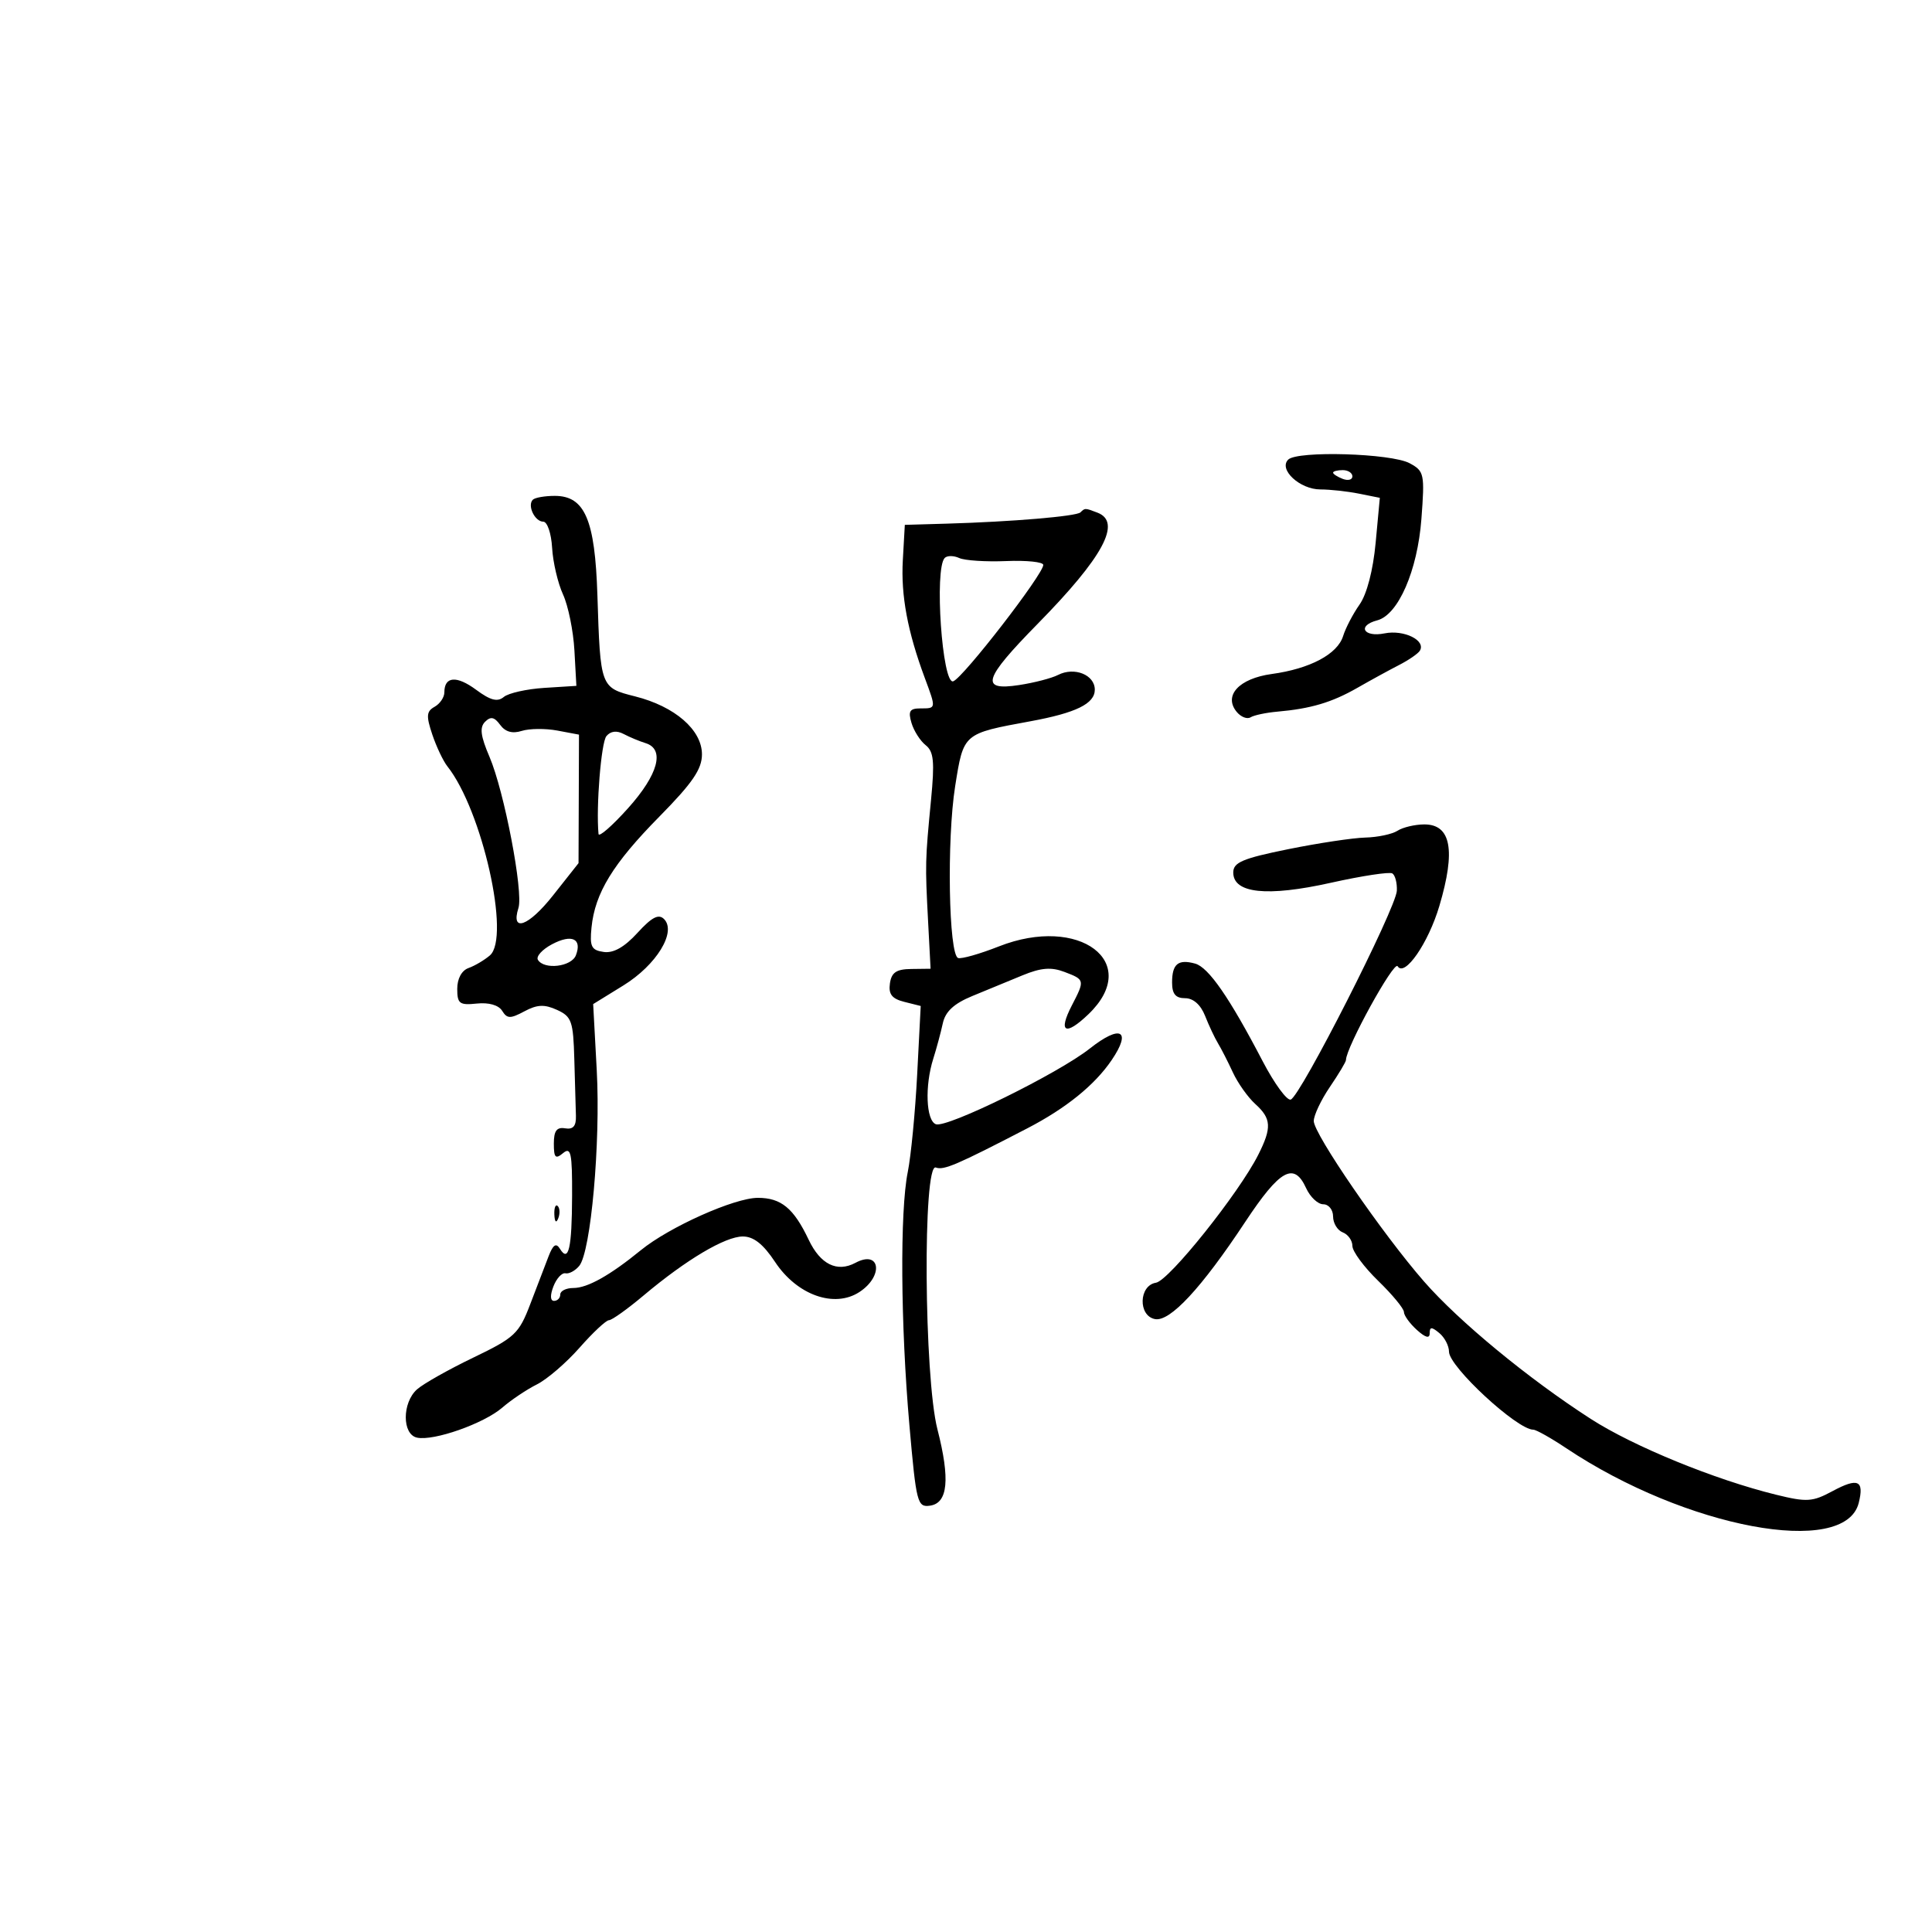<svg xmlns="http://www.w3.org/2000/svg" width="300" height="300" viewBox="0 0 300 300" version="1.1">
	<path d="M 200.028 71.372 C 198.497 72.903, 201.844 76, 205.030 76 C 206.526 76, 209.215 76.293, 211.005 76.651 L 214.259 77.302 213.611 84.272 C 213.214 88.545, 212.247 92.260, 211.113 93.871 C 210.095 95.317, 208.946 97.517, 208.560 98.761 C 207.686 101.577, 203.428 103.842, 197.477 104.658 C 192.392 105.355, 189.939 108.016, 192.044 110.553 C 192.694 111.337, 193.660 111.710, 194.190 111.383 C 194.720 111.055, 196.581 110.661, 198.327 110.507 C 203.539 110.048, 206.804 109.078, 210.757 106.816 C 212.815 105.637, 215.729 104.043, 217.230 103.273 C 218.732 102.503, 220.189 101.503, 220.469 101.050 C 221.460 99.447, 218.015 97.747, 214.998 98.350 C 211.722 99.006, 210.684 97.157, 213.861 96.326 C 217.119 95.474, 220.108 88.607, 220.715 80.581 C 221.245 73.574, 221.156 73.154, 218.886 71.930 C 216.022 70.387, 201.445 69.955, 200.028 71.372 M 207 73.393 C 207 73.609, 207.675 74.045, 208.500 74.362 C 209.325 74.678, 210 74.501, 210 73.969 C 210 73.436, 209.325 73, 208.500 73 C 207.675 73, 207 73.177, 207 73.393 M 82.736 77.598 C 81.846 78.488, 83.041 80.999, 84.357 81.005 C 84.987 81.008, 85.604 82.829, 85.732 85.065 C 85.859 87.295, 86.622 90.555, 87.427 92.310 C 88.232 94.064, 89.028 97.975, 89.195 101 L 89.500 106.500 84.525 106.814 C 81.789 106.987, 78.958 107.620, 78.234 108.221 C 77.248 109.039, 76.166 108.759, 73.937 107.111 C 70.897 104.864, 69 105.017, 69 107.509 C 69 108.275, 68.317 109.283, 67.482 109.750 C 66.216 110.459, 66.157 111.171, 67.124 114.050 C 67.761 115.947, 68.818 118.175, 69.472 119 C 74.874 125.815, 79.314 145.588, 76.064 148.361 C 75.204 149.095, 73.713 149.975, 72.750 150.317 C 71.690 150.693, 71 151.964, 71 153.544 C 71 155.851, 71.349 156.114, 74.040 155.832 C 75.904 155.636, 77.427 156.073, 77.975 156.960 C 78.741 158.198, 79.240 158.210, 81.426 157.039 C 83.416 155.975, 84.539 155.925, 86.491 156.814 C 88.765 157.850, 89.017 158.569, 89.179 164.479 C 89.277 168.065, 89.389 172.012, 89.429 173.250 C 89.480 174.858, 89.001 175.416, 87.750 175.206 C 86.447 174.987, 86 175.594, 86 177.579 C 86 179.779, 86.250 180.037, 87.432 179.057 C 88.654 178.043, 88.859 179.014, 88.834 185.684 C 88.804 193.869, 88.293 196.092, 86.944 193.909 C 86.354 192.955, 85.884 193.261, 85.192 195.052 C 84.672 196.398, 83.393 199.741, 82.348 202.480 C 80.585 207.104, 79.952 207.699, 73.475 210.818 C 69.639 212.666, 65.713 214.882, 64.750 215.744 C 62.428 217.822, 62.428 222.729, 64.750 223.234 C 67.338 223.797, 75.133 221.053, 78 218.570 C 79.375 217.379, 81.792 215.758, 83.371 214.969 C 84.949 214.179, 87.931 211.613, 89.997 209.267 C 92.062 206.920, 94.116 205, 94.562 205 C 95.007 205, 97.425 203.273, 99.936 201.162 C 106.542 195.606, 112.609 192, 115.347 192 C 117.020 192, 118.518 193.184, 120.352 195.955 C 123.759 201.104, 129.563 203.171, 133.455 200.622 C 137.253 198.133, 136.687 194.027, 132.831 196.091 C 129.982 197.615, 127.387 196.335, 125.572 192.510 C 123.246 187.610, 121.294 186, 117.679 186.001 C 114.035 186.002, 103.928 190.526, 99.500 194.138 C 94.707 198.049, 91.223 200, 89.035 200 C 87.916 200, 87 200.450, 87 201 C 87 201.550, 86.565 202, 86.032 202 C 85.437 202, 85.400 201.134, 85.936 199.750 C 86.416 198.512, 87.258 197.598, 87.808 197.718 C 88.358 197.838, 89.319 197.321, 89.943 196.568 C 91.751 194.390, 93.270 177.432, 92.664 166.208 L 92.107 155.915 96.804 153.016 C 101.941 149.844, 105.092 144.692, 103.109 142.709 C 102.268 141.868, 101.210 142.419, 98.983 144.858 C 96.959 147.074, 95.260 148.034, 93.744 147.819 C 91.827 147.546, 91.551 146.993, 91.850 144.014 C 92.387 138.668, 95.166 134.129, 102.393 126.795 C 107.533 121.578, 109 119.434, 109 117.134 C 109 113.336, 104.788 109.688, 98.608 108.132 C 93.233 106.778, 93.221 106.746, 92.764 92.412 C 92.390 80.683, 90.808 77, 86.144 77 C 84.598 77, 83.064 77.269, 82.736 77.598 M 167.775 79.558 C 167.162 80.172, 157.137 81.018, 147 81.312 L 140.500 81.500 140.189 86.997 C 139.880 92.465, 140.927 98.076, 143.600 105.270 C 145.379 110.061, 145.388 110, 142.933 110 C 141.257 110, 140.992 110.427, 141.534 112.250 C 141.901 113.487, 142.893 115.045, 143.738 115.711 C 144.993 116.700, 145.145 118.254, 144.570 124.211 C 143.658 133.642, 143.645 134.143, 144.108 142.963 L 144.500 150.426 141.500 150.463 C 139.179 150.492, 138.429 151.001, 138.185 152.715 C 137.948 154.383, 138.499 155.087, 140.419 155.569 L 142.968 156.209 142.418 166.854 C 142.115 172.709, 141.457 179.525, 140.956 182 C 139.727 188.065, 139.842 205.691, 141.212 221.298 C 142.273 233.396, 142.449 234.079, 144.417 233.798 C 147.196 233.401, 147.553 229.708, 145.564 221.944 C 143.476 213.793, 143.273 180.507, 145.316 181.291 C 146.533 181.758, 148.546 180.896, 159.500 175.218 C 165.533 172.091, 169.977 168.498, 172.618 164.611 C 175.768 159.976, 174.004 159.038, 169.232 162.811 C 164.315 166.699, 146.997 175.213, 145.317 174.568 C 143.793 173.983, 143.582 168.620, 144.917 164.399 C 145.422 162.805, 146.087 160.335, 146.396 158.912 C 146.795 157.069, 148.115 155.845, 150.979 154.662 C 153.190 153.748, 156.704 152.300, 158.787 151.444 C 161.655 150.266, 163.234 150.138, 165.287 150.919 C 168.464 152.127, 168.476 152.180, 166.426 156.143 C 164.264 160.323, 165.423 160.927, 169.010 157.490 C 177.415 149.438, 167.622 142.025, 155.101 146.960 C 152.147 148.124, 149.302 148.934, 148.779 148.760 C 147.307 148.269, 146.998 130.371, 148.318 122.070 C 149.628 113.833, 149.521 113.925, 160 111.999 C 167.096 110.695, 170 109.269, 170 107.092 C 170 104.779, 166.820 103.507, 164.288 104.808 C 163.304 105.313, 160.588 106.018, 158.250 106.375 C 152.117 107.311, 152.674 105.476, 161.139 96.858 C 171.317 86.497, 174.235 81.072, 170.418 79.607 C 168.488 78.866, 168.468 78.866, 167.775 79.558 M 146.698 86.636 C 145.052 88.281, 146.310 106.443, 148.024 105.789 C 149.614 105.183, 162 89.170, 162 87.721 C 162 87.261, 159.412 86.992, 156.250 87.123 C 153.088 87.254, 149.801 87.041, 148.948 86.649 C 148.094 86.258, 147.082 86.252, 146.698 86.636 M 75.322 112.078 C 74.453 112.947, 74.620 114.281, 76.005 117.512 C 78.291 122.845, 81.293 138.503, 80.505 140.985 C 79.273 144.865, 82.069 143.854, 85.870 139.045 L 89.834 134.030 89.870 124.051 L 89.905 114.073 86.540 113.441 C 84.688 113.094, 82.202 113.119, 81.014 113.496 C 79.560 113.957, 78.464 113.649, 77.663 112.554 C 76.765 111.326, 76.191 111.209, 75.322 112.078 M 94.163 114.304 C 93.346 115.288, 92.539 125.291, 92.937 129.500 C 92.989 130.050, 95.049 128.253, 97.516 125.507 C 102.219 120.270, 103.283 116.334, 100.250 115.396 C 99.287 115.098, 97.751 114.457, 96.835 113.972 C 95.761 113.403, 94.813 113.520, 94.163 114.304 M 217 129 C 216.175 129.533, 213.925 130.009, 212 130.057 C 210.075 130.105, 204.675 130.920, 200 131.868 C 192.939 133.301, 191.500 133.913, 191.500 135.483 C 191.500 138.729, 196.754 139.283, 206.645 137.079 C 211.460 136.006, 215.759 135.351, 216.199 135.623 C 216.640 135.895, 216.956 137.104, 216.902 138.309 C 216.779 141.040, 201.898 170.323, 200.417 170.746 C 199.822 170.916, 197.862 168.230, 196.062 164.778 C 190.916 154.905, 187.659 150.198, 185.576 149.626 C 182.947 148.902, 182 149.679, 182 152.559 C 182 154.342, 182.545 155, 184.021 155 C 185.297 155, 186.443 156.015, 187.128 157.750 C 187.725 159.262, 188.625 161.175, 189.127 162 C 189.629 162.825, 190.669 164.859, 191.438 166.520 C 192.206 168.181, 193.772 170.389, 194.917 171.425 C 197.422 173.692, 197.506 175.094, 195.389 179.300 C 192.383 185.269, 181.524 198.857, 179.500 199.180 C 176.830 199.607, 176.701 204.319, 179.345 204.828 C 181.677 205.277, 186.550 200.031, 193.345 189.757 C 198.752 181.582, 200.936 180.370, 202.818 184.500 C 203.445 185.875, 204.642 187, 205.479 187 C 206.315 187, 207 187.852, 207 188.893 C 207 189.934, 207.675 191.045, 208.500 191.362 C 209.325 191.678, 210 192.627, 210 193.470 C 210 194.313, 211.800 196.749, 214 198.884 C 216.200 201.019, 218 203.199, 218 203.728 C 218 204.257, 218.900 205.505, 220 206.500 C 221.345 207.717, 222 207.892, 222 207.033 C 222 206.010, 222.300 206.004, 223.500 207 C 224.325 207.685, 225 208.987, 225 209.893 C 225 212.219, 235.574 222, 238.087 222 C 238.534 222, 240.835 223.293, 243.200 224.873 C 261.756 237.271, 286.481 241.899, 288.621 233.376 C 289.503 229.862, 288.507 229.412, 284.554 231.541 C 281.439 233.218, 280.571 233.274, 275.798 232.102 C 266.269 229.762, 253.627 224.589, 247 220.318 C 237.328 214.083, 226.554 205.204, 221.133 199 C 214.686 191.622, 204 176.075, 204 174.073 C 204 173.188, 205.125 170.809, 206.500 168.785 C 207.875 166.762, 209 164.881, 209 164.606 C 209 162.672, 216.458 149.123, 217.021 150.034 C 218.103 151.784, 221.781 146.475, 223.502 140.681 C 226.072 132.027, 225.320 127.991, 221.143 128.015 C 219.689 128.024, 217.825 128.467, 217 129 M 85.720 146.623 C 84.192 147.432, 83.206 148.524, 83.529 149.047 C 84.507 150.630, 88.741 150.117, 89.426 148.333 C 90.416 145.753, 88.784 145, 85.720 146.623 M 86.079 188.583 C 86.127 189.748, 86.364 189.985, 86.683 189.188 C 86.972 188.466, 86.936 187.603, 86.604 187.271 C 86.272 186.939, 86.036 187.529, 86.079 188.583" stroke="none" fill="black" fill-rule="evenodd"/>
</svg>